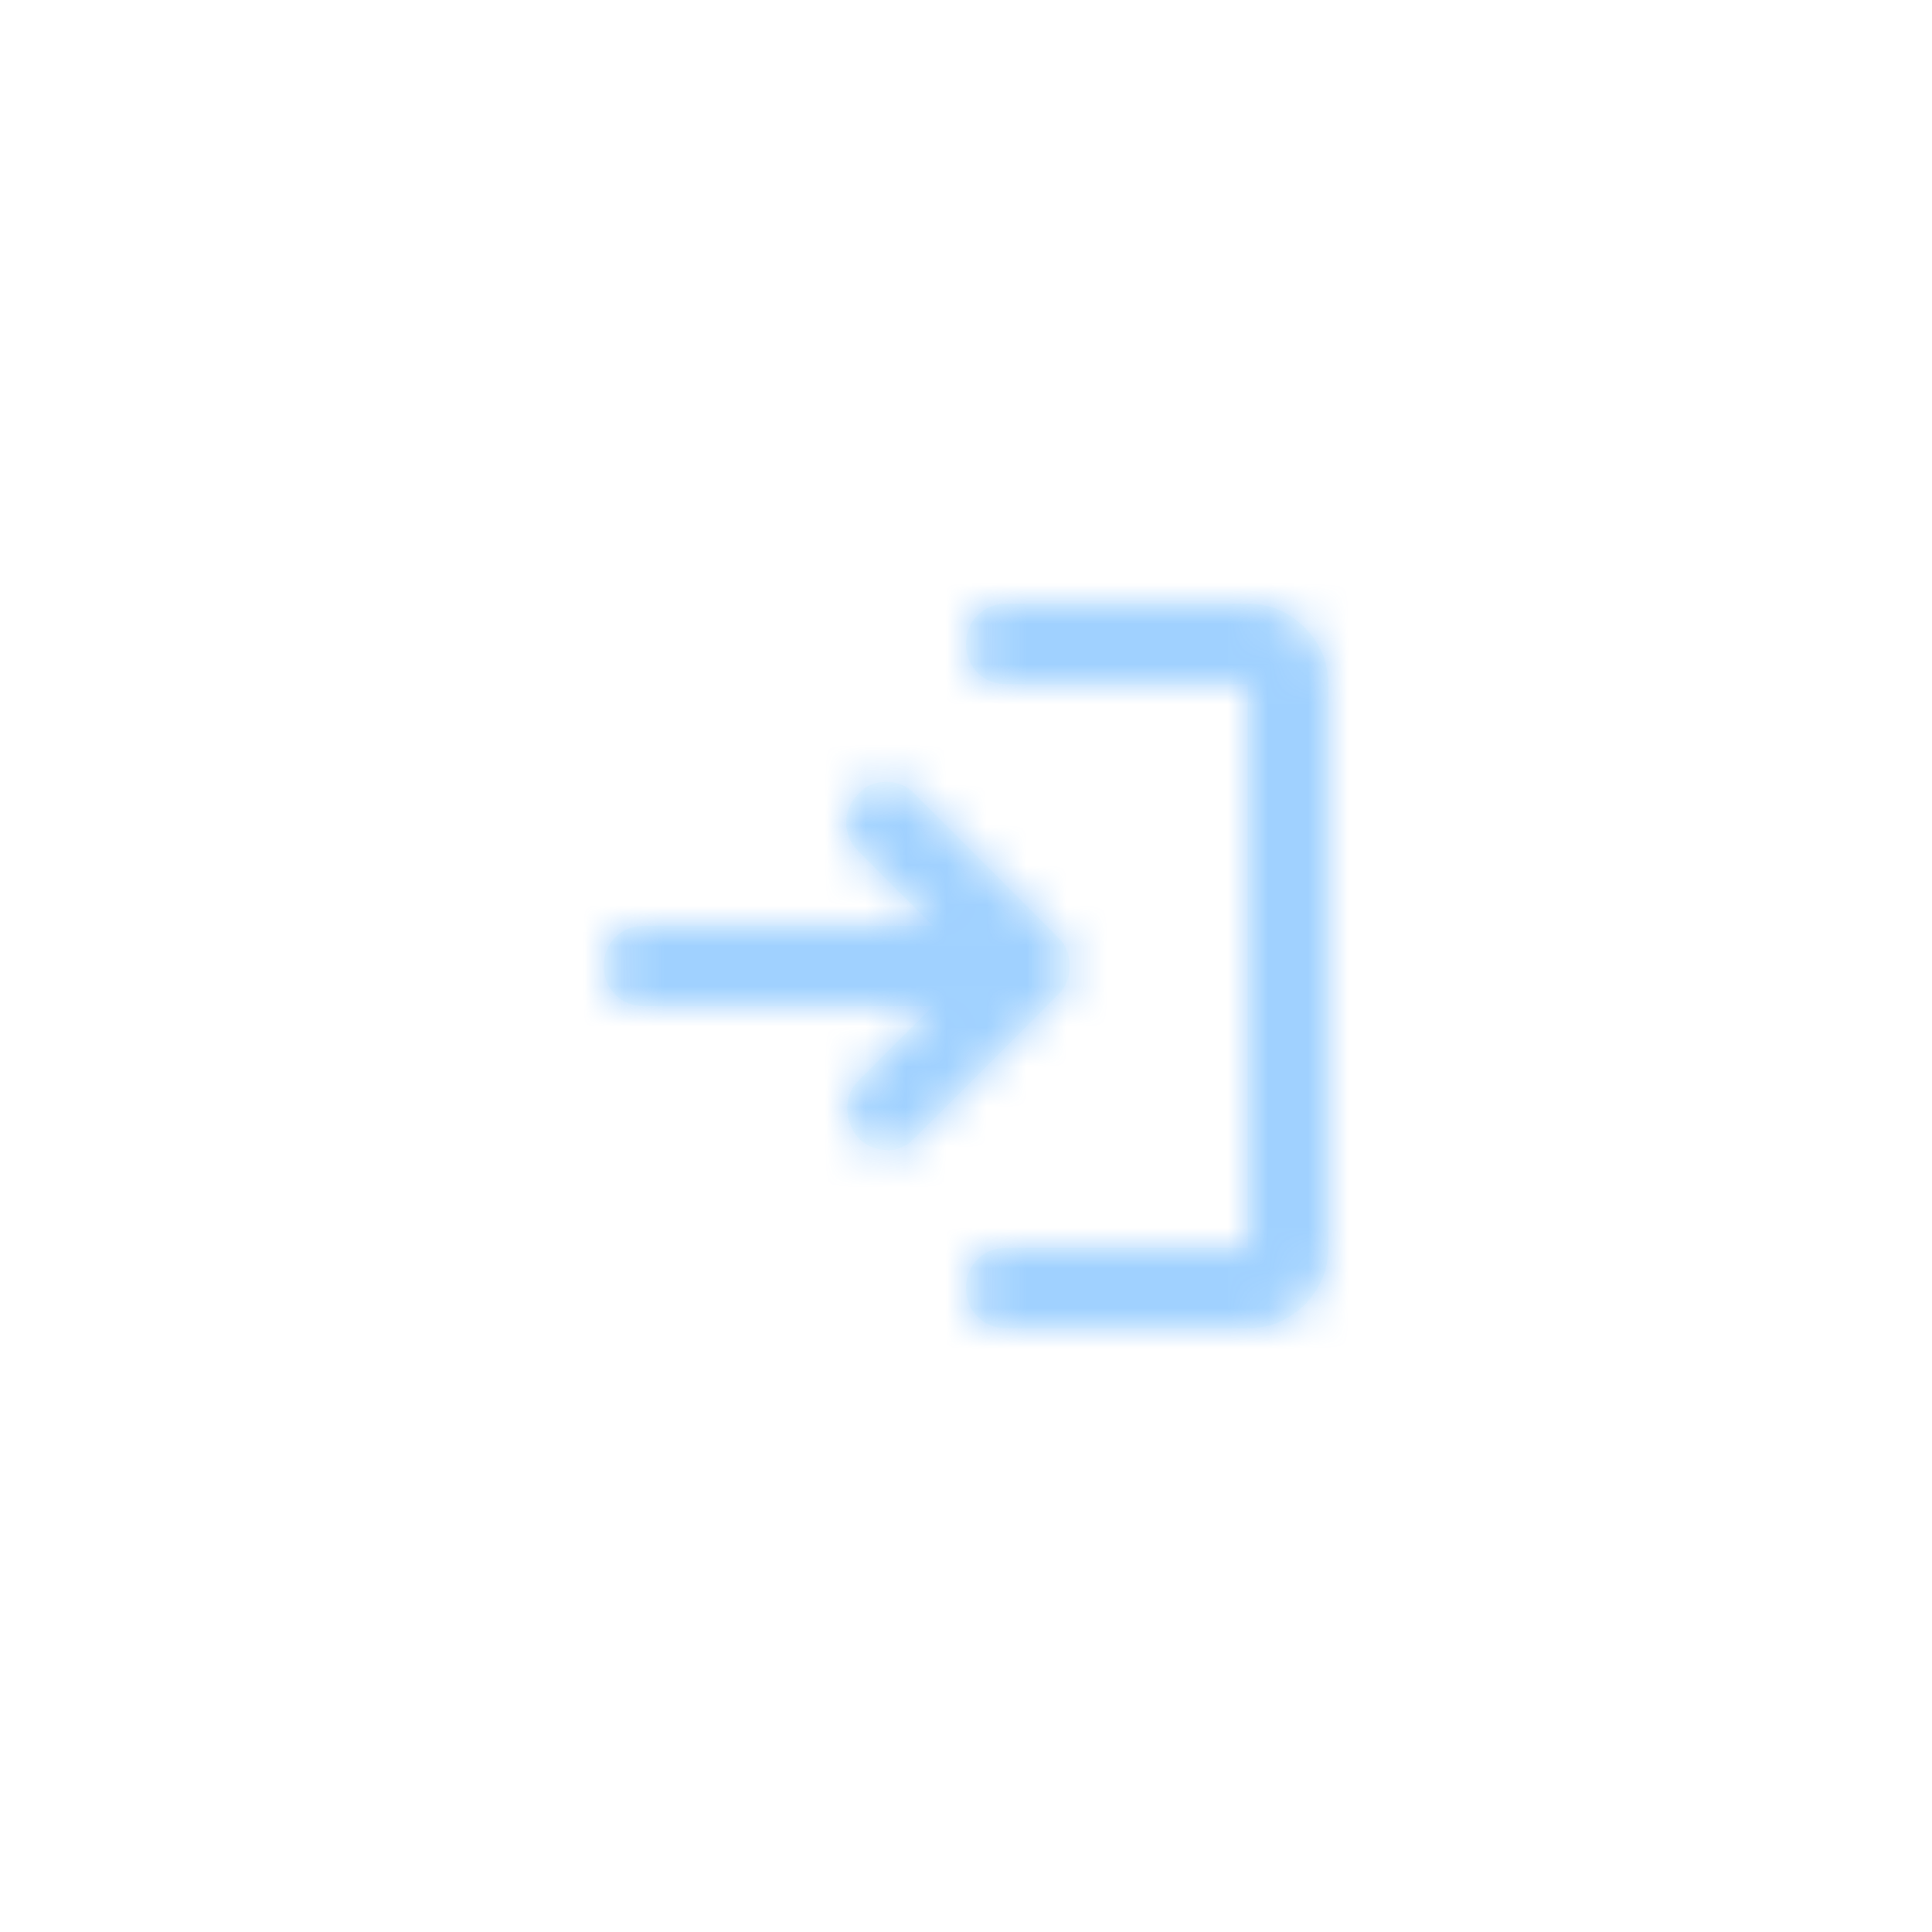 <svg width="48" height="48" viewBox="0 0 48 48" fill="none" xmlns="http://www.w3.org/2000/svg">
<g filter="url(#filter0_df_55855_424)">
<mask id="path-1-inside-1_55855_424" fill="white">
<path d="M20.325 27.275C20.142 27.058 20.05 26.812 20.05 26.537C20.05 26.262 20.142 26.033 20.325 25.85L22.175 24H15C14.717 24 14.479 23.904 14.288 23.712C14.096 23.521 14 23.283 14 23C14 22.717 14.096 22.479 14.288 22.287C14.479 22.096 14.717 22 15 22H22.175L20.325 20.15C20.125 19.95 20.025 19.713 20.025 19.438C20.025 19.163 20.125 18.925 20.325 18.725C20.508 18.525 20.738 18.425 21.013 18.425C21.288 18.425 21.517 18.517 21.7 18.7L25.3 22.3C25.4 22.4 25.471 22.508 25.513 22.625C25.554 22.742 25.575 22.867 25.575 23C25.575 23.133 25.554 23.258 25.513 23.375C25.471 23.492 25.4 23.6 25.3 23.7L21.7 27.3C21.5 27.5 21.267 27.592 21 27.575C20.733 27.558 20.508 27.458 20.325 27.275ZM24 32C23.717 32 23.479 31.904 23.288 31.712C23.096 31.521 23 31.283 23 31C23 30.717 23.096 30.479 23.288 30.288C23.479 30.096 23.717 30 24 30H30V16H24C23.717 16 23.479 15.904 23.288 15.712C23.096 15.521 23 15.283 23 15C23 14.717 23.096 14.479 23.288 14.287C23.479 14.096 23.717 14 24 14H30C30.55 14 31.021 14.196 31.413 14.587C31.804 14.979 32 15.45 32 16V30C32 30.55 31.804 31.021 31.413 31.413C31.021 31.804 30.55 32 30 32H24Z"/>
</mask>
<path d="M20.325 27.275C20.142 27.058 20.05 26.812 20.05 26.537C20.05 26.262 20.142 26.033 20.325 25.85L22.175 24H15C14.717 24 14.479 23.904 14.288 23.712C14.096 23.521 14 23.283 14 23C14 22.717 14.096 22.479 14.288 22.287C14.479 22.096 14.717 22 15 22H22.175L20.325 20.15C20.125 19.95 20.025 19.713 20.025 19.438C20.025 19.163 20.125 18.925 20.325 18.725C20.508 18.525 20.738 18.425 21.013 18.425C21.288 18.425 21.517 18.517 21.7 18.7L25.3 22.3C25.4 22.4 25.471 22.508 25.513 22.625C25.554 22.742 25.575 22.867 25.575 23C25.575 23.133 25.554 23.258 25.513 23.375C25.471 23.492 25.4 23.6 25.3 23.7L21.7 27.3C21.5 27.5 21.267 27.592 21 27.575C20.733 27.558 20.508 27.458 20.325 27.275ZM24 32C23.717 32 23.479 31.904 23.288 31.712C23.096 31.521 23 31.283 23 31C23 30.717 23.096 30.479 23.288 30.288C23.479 30.096 23.717 30 24 30H30V16H24C23.717 16 23.479 15.904 23.288 15.712C23.096 15.521 23 15.283 23 15C23 14.717 23.096 14.479 23.288 14.287C23.479 14.096 23.717 14 24 14H30C30.55 14 31.021 14.196 31.413 14.587C31.804 14.979 32 15.45 32 16V30C32 30.55 31.804 31.021 31.413 31.413C31.021 31.804 30.55 32 30 32H24Z" fill="#F7FEFF"/>
<path d="M20.325 27.275L11.164 35.026L11.487 35.407L11.84 35.76L20.325 27.275ZM22.175 24L30.66 32.485L51.146 12H22.175V24ZM14.288 23.712L22.788 15.242L22.773 15.227L22.759 15.212L14.288 23.712ZM22.175 22V34H51.146L30.66 13.515L22.175 22ZM20.325 18.725L28.81 27.21L28.995 27.026L29.171 26.834L20.325 18.725ZM25.513 22.625L36.824 18.618L36.814 18.589L36.804 18.56L25.513 22.625ZM25.513 23.375L36.804 27.44L36.814 27.411L36.824 27.382L25.513 23.375ZM25.3 23.7L33.785 32.185L33.785 32.185L25.3 23.7ZM21.7 27.3L13.215 18.815L13.215 18.815L21.7 27.3ZM23.288 31.712L31.788 23.241L31.773 23.227L31.759 23.212L23.288 31.712ZM23.288 30.288L31.759 38.788L31.773 38.773L31.788 38.758L23.288 30.288ZM30 30V42H42V30H30ZM30 16H42V4H30V16ZM23.288 15.712L31.788 7.241L31.773 7.227L31.759 7.212L23.288 15.712ZM31.413 14.587L39.906 6.109L39.898 6.102L39.891 6.095L31.413 14.587ZM31.413 31.413L39.891 39.906L39.898 39.898L39.906 39.891L31.413 31.413ZM20.325 27.275L29.486 19.524C31.074 21.401 32.05 23.88 32.05 26.537H20.05H8.05C8.05 29.745 9.209 32.716 11.164 35.026L20.325 27.275ZM20.05 26.537H32.05C32.05 27.754 31.842 29.163 31.259 30.619C30.671 32.089 29.807 33.338 28.81 34.335L20.325 25.85L11.84 17.365C9.262 19.943 8.05 23.29 8.05 26.537H20.05ZM20.325 25.85L28.81 34.335L30.66 32.485L22.175 24L13.69 15.515L11.84 17.365L20.325 25.85ZM22.175 24V12H15V24V36H22.175V24ZM15 24V12C16.236 12 17.653 12.215 19.109 12.804C20.576 13.397 21.811 14.261 22.788 15.242L14.288 23.712L5.788 32.182C8.342 34.746 11.688 36 15 36V24ZM14.288 23.712L22.759 15.212C23.739 16.189 24.603 17.424 25.196 18.891C25.785 20.347 26 21.764 26 23H14H2C2 26.312 3.254 29.658 5.817 32.212L14.288 23.712ZM14 23H26C26 24.236 25.785 25.651 25.199 27.104C24.608 28.566 23.748 29.797 22.773 30.772L14.288 22.287L5.803 13.802C3.254 16.351 2 19.688 2 23H14ZM14.288 22.287L22.773 30.772C21.794 31.752 20.559 32.612 19.096 33.202C17.643 33.787 16.231 34 15 34V22V10C11.701 10 8.36 11.245 5.803 13.802L14.288 22.287ZM15 22V34H22.175V22V10H15V22ZM22.175 22L30.66 13.515L28.81 11.665L20.325 20.15L11.84 28.635L13.69 30.485L22.175 22ZM20.325 20.15L28.81 11.665C29.699 12.553 30.549 13.717 31.159 15.162C31.77 16.615 32.025 18.083 32.025 19.438H20.025H8.025C8.025 23 9.464 26.26 11.84 28.635L20.325 20.15ZM20.025 19.438H32.025C32.025 20.789 31.772 22.255 31.161 23.707C30.552 25.153 29.702 26.319 28.81 27.21L20.325 18.725L11.84 10.24C9.458 12.621 8.025 15.884 8.025 19.438H20.025ZM20.325 18.725L29.171 26.834C28.226 27.864 26.979 28.825 25.431 29.5C23.887 30.173 22.359 30.425 21.013 30.425V18.425V6.425C17.431 6.425 13.973 7.895 11.479 10.616L20.325 18.725ZM21.013 18.425V30.425C19.796 30.425 18.387 30.217 16.931 29.634C15.461 29.046 14.212 28.182 13.215 27.185L21.7 18.7L30.185 10.215C27.607 7.637 24.261 6.425 21.013 6.425V18.425ZM21.7 18.7L13.215 27.185L16.815 30.785L25.3 22.3L33.785 13.815L30.185 10.215L21.7 18.7ZM25.3 22.3L16.815 30.785C15.841 29.812 14.857 28.454 14.222 26.69L25.513 22.625L36.804 18.56C36.084 16.563 34.959 14.988 33.785 13.815L25.3 22.3ZM25.513 22.625L14.202 26.632C13.753 25.366 13.575 24.126 13.575 23H25.575H37.575C37.575 21.607 37.355 20.117 36.824 18.618L25.513 22.625ZM25.575 23H13.575C13.575 21.874 13.753 20.634 14.202 19.368L25.513 23.375L36.824 27.382C37.355 25.883 37.575 24.393 37.575 23H25.575ZM25.513 23.375L14.222 19.31C14.857 17.546 15.841 16.188 16.815 15.215L25.3 23.7L33.785 32.185C34.959 31.012 36.084 29.437 36.804 27.44L25.513 23.375ZM25.3 23.7L16.815 15.215L13.215 18.815L21.7 27.3L30.185 35.785L33.785 32.185L25.3 23.7ZM21.7 27.3L13.215 18.815C14.132 17.898 15.383 16.98 16.987 16.35C18.609 15.713 20.249 15.505 21.748 15.598L21 27.575L20.252 39.552C24.176 39.797 27.712 38.258 30.185 35.785L21.7 27.3ZM21 27.575L21.748 15.598C24.302 15.758 26.858 16.837 28.81 18.79L20.325 27.275L11.84 35.76C14.159 38.079 17.164 39.359 20.252 39.552L21 27.575ZM24 32V20C25.236 20 26.653 20.215 28.109 20.804C29.576 21.397 30.811 22.261 31.788 23.241L23.288 31.712L14.788 40.182C17.342 42.746 20.688 44 24 44V32ZM23.288 31.712L31.759 23.212C32.739 24.189 33.603 25.424 34.196 26.891C34.785 28.347 35 29.764 35 31H23H11C11 34.312 12.254 37.658 14.818 40.212L23.288 31.712ZM23 31H35C35 32.236 34.785 33.653 34.196 35.109C33.603 36.576 32.739 37.811 31.759 38.788L23.288 30.288L14.818 21.788C12.254 24.342 11 27.688 11 31H23ZM23.288 30.288L31.788 38.758C30.811 39.739 29.576 40.603 28.109 41.196C26.653 41.785 25.236 42 24 42V30V18C20.688 18 17.342 19.254 14.788 21.817L23.288 30.288ZM24 30V42H30V30V18H24V30ZM30 30H42V16H30H18V30H30ZM30 16V4H24V16V28H30V16ZM24 16V4C25.236 4 26.653 4.215 28.109 4.804C29.576 5.397 30.811 6.261 31.788 7.241L23.288 15.712L14.788 24.183C17.342 26.746 20.688 28 24 28V16ZM23.288 15.712L31.759 7.212C32.739 8.189 33.603 9.424 34.196 10.891C34.785 12.347 35 13.764 35 15H23H11C11 18.312 12.254 21.658 14.818 24.212L23.288 15.712ZM23 15H35C35 16.236 34.785 17.651 34.199 19.104C33.608 20.566 32.748 21.797 31.773 22.772L23.288 14.287L14.803 5.802C12.254 8.351 11 11.688 11 15H23ZM23.288 14.287L31.773 22.772C30.794 23.752 29.559 24.612 28.096 25.202C26.643 25.787 25.231 26 24 26V14V2C20.701 2 17.36 3.245 14.803 5.802L23.288 14.287ZM24 14V26H30V14V2H24V14ZM30 14V26C28.82 26 27.497 25.783 26.162 25.229C24.829 24.675 23.753 23.896 22.935 23.079L31.413 14.587L39.891 6.095C37.267 3.475 33.754 2 30 2V14ZM31.413 14.587L22.921 23.065C22.104 22.247 21.325 21.171 20.771 19.838C20.217 18.503 20 17.18 20 16H32H44C44 12.246 42.525 8.733 39.906 6.109L31.413 14.587ZM32 16H20V30H32H44V16H32ZM32 30H20C20 28.82 20.217 27.497 20.771 26.162C21.325 24.829 22.104 23.753 22.921 22.935L31.413 31.413L39.906 39.891C42.525 37.267 44 33.754 44 30H32ZM31.413 31.413L22.935 22.921C23.753 22.104 24.829 21.325 26.162 20.771C27.497 20.217 28.82 20 30 20V32V44C33.754 44 37.267 42.525 39.891 39.906L31.413 31.413ZM30 32V20H24V32V44H30V32Z" fill="#66B3FF" fill-opacity="0.6" mask="url(#path-1-inside-1_55855_424)"/>
</g>
<defs>
<filter id="filter0_df_55855_424" x="0" y="0" width="48" height="48" filterUnits="userSpaceOnUse" color-interpolation-filters="sRGB">
<feFlood flood-opacity="0" result="BackgroundImageFix"/>
<feColorMatrix in="SourceAlpha" type="matrix" values="0 0 0 0 0 0 0 0 0 0 0 0 0 0 0 0 0 0 127 0" result="hardAlpha"/>
<feOffset dx="1" dy="1"/>
<feGaussianBlur stdDeviation="7.5"/>
<feComposite in2="hardAlpha" operator="out"/>
<feColorMatrix type="matrix" values="0 0 0 0 0.4 0 0 0 0 0.702 0 0 0 0 1 0 0 0 1 0"/>
<feBlend mode="normal" in2="BackgroundImageFix" result="effect1_dropShadow_55855_424"/>
<feBlend mode="normal" in="SourceGraphic" in2="effect1_dropShadow_55855_424" result="shape"/>
<feGaussianBlur stdDeviation="0.5" result="effect2_foregroundBlur_55855_424"/>
</filter>
</defs>
</svg>
